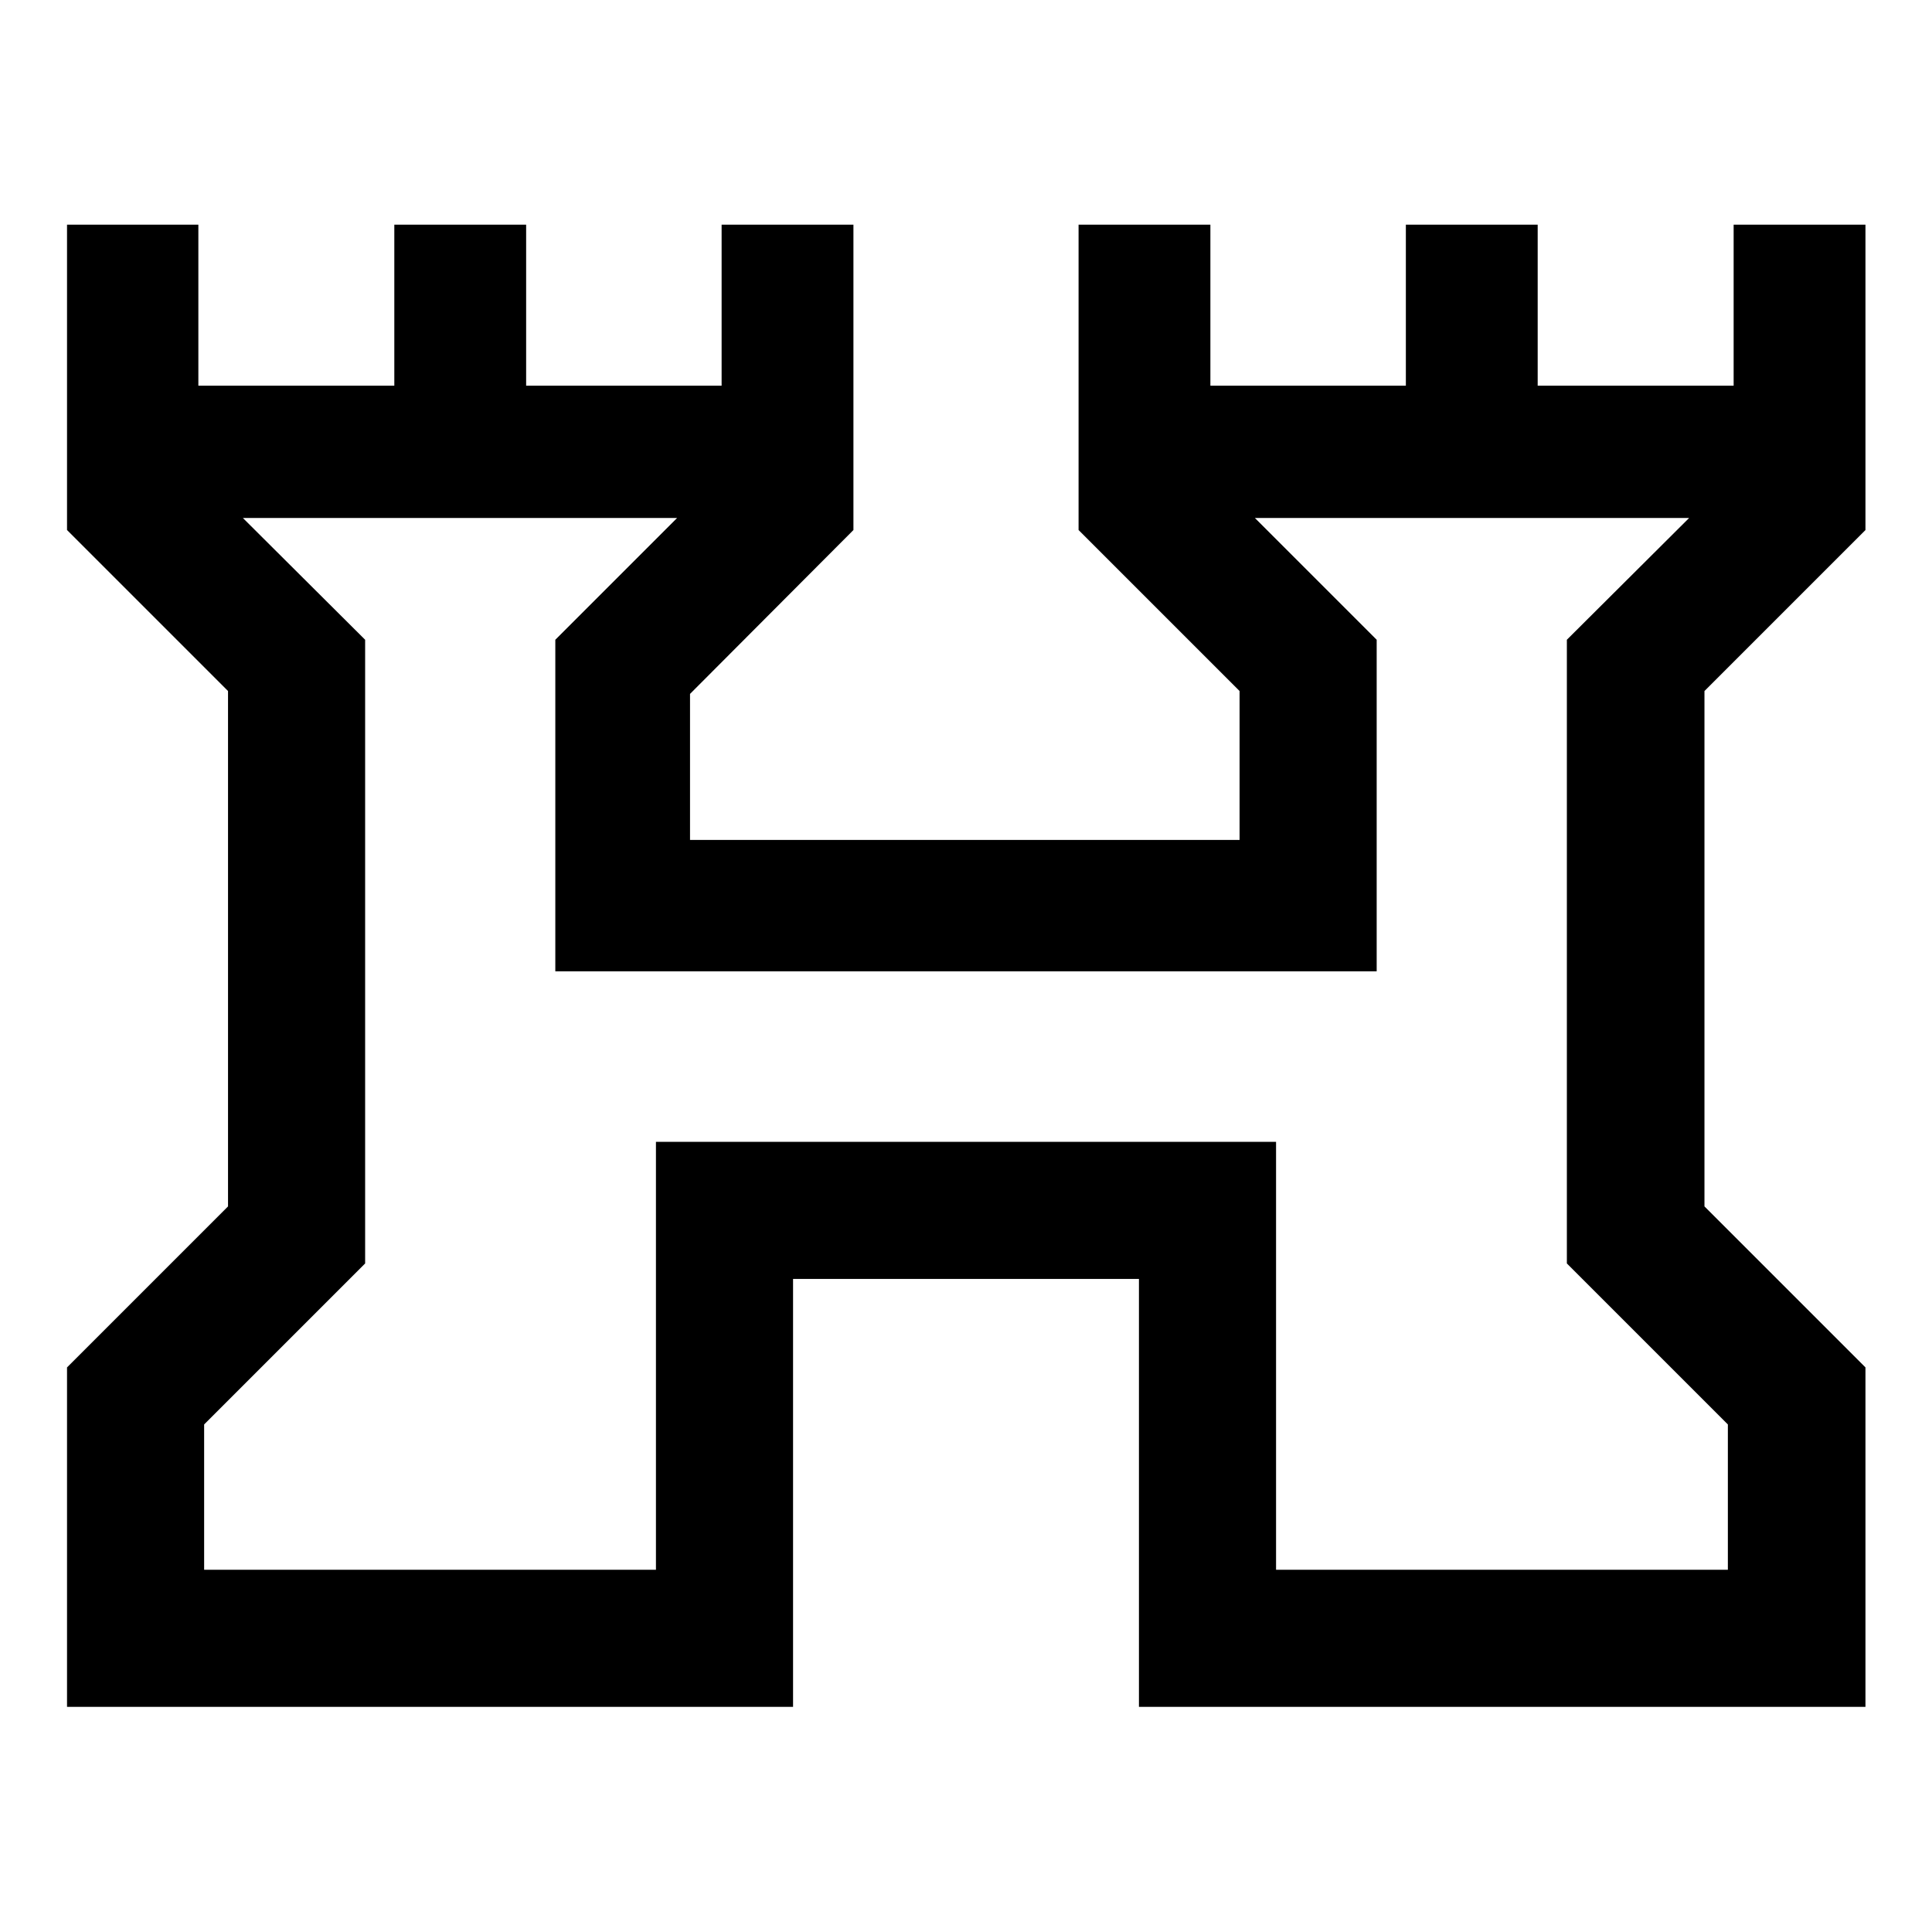 <svg xmlns="http://www.w3.org/2000/svg" width="48" height="48" viewBox="0 -960 960 960"><path d="M33.304-111.869v-168.675l80-80V-616.63l-80-80v-151.74h65.261v80h97.37v-80h65.5v80h97.13v-80h65.5v151.74l-81.195 81.434v72.566h273.065v-74l-80-80v-151.74h65.5v80h97.13v-80h65.5v80h97.37v-80h65.5v151.74l-80 80v256.086l80 80v168.675h-361V-324.5h-171.87v212.631H33.305ZM101.435-180h224.5v-212.63h308.13V-180h224.5v-72.196l-80-80v-309.913l60.761-60.521H623.544l60.521 60.521v164.739h-408.13v-164.739l60.521-60.521H120.674l60.761 60.521v309.913l-80 80V-180ZM480-441.435Z"/></svg>